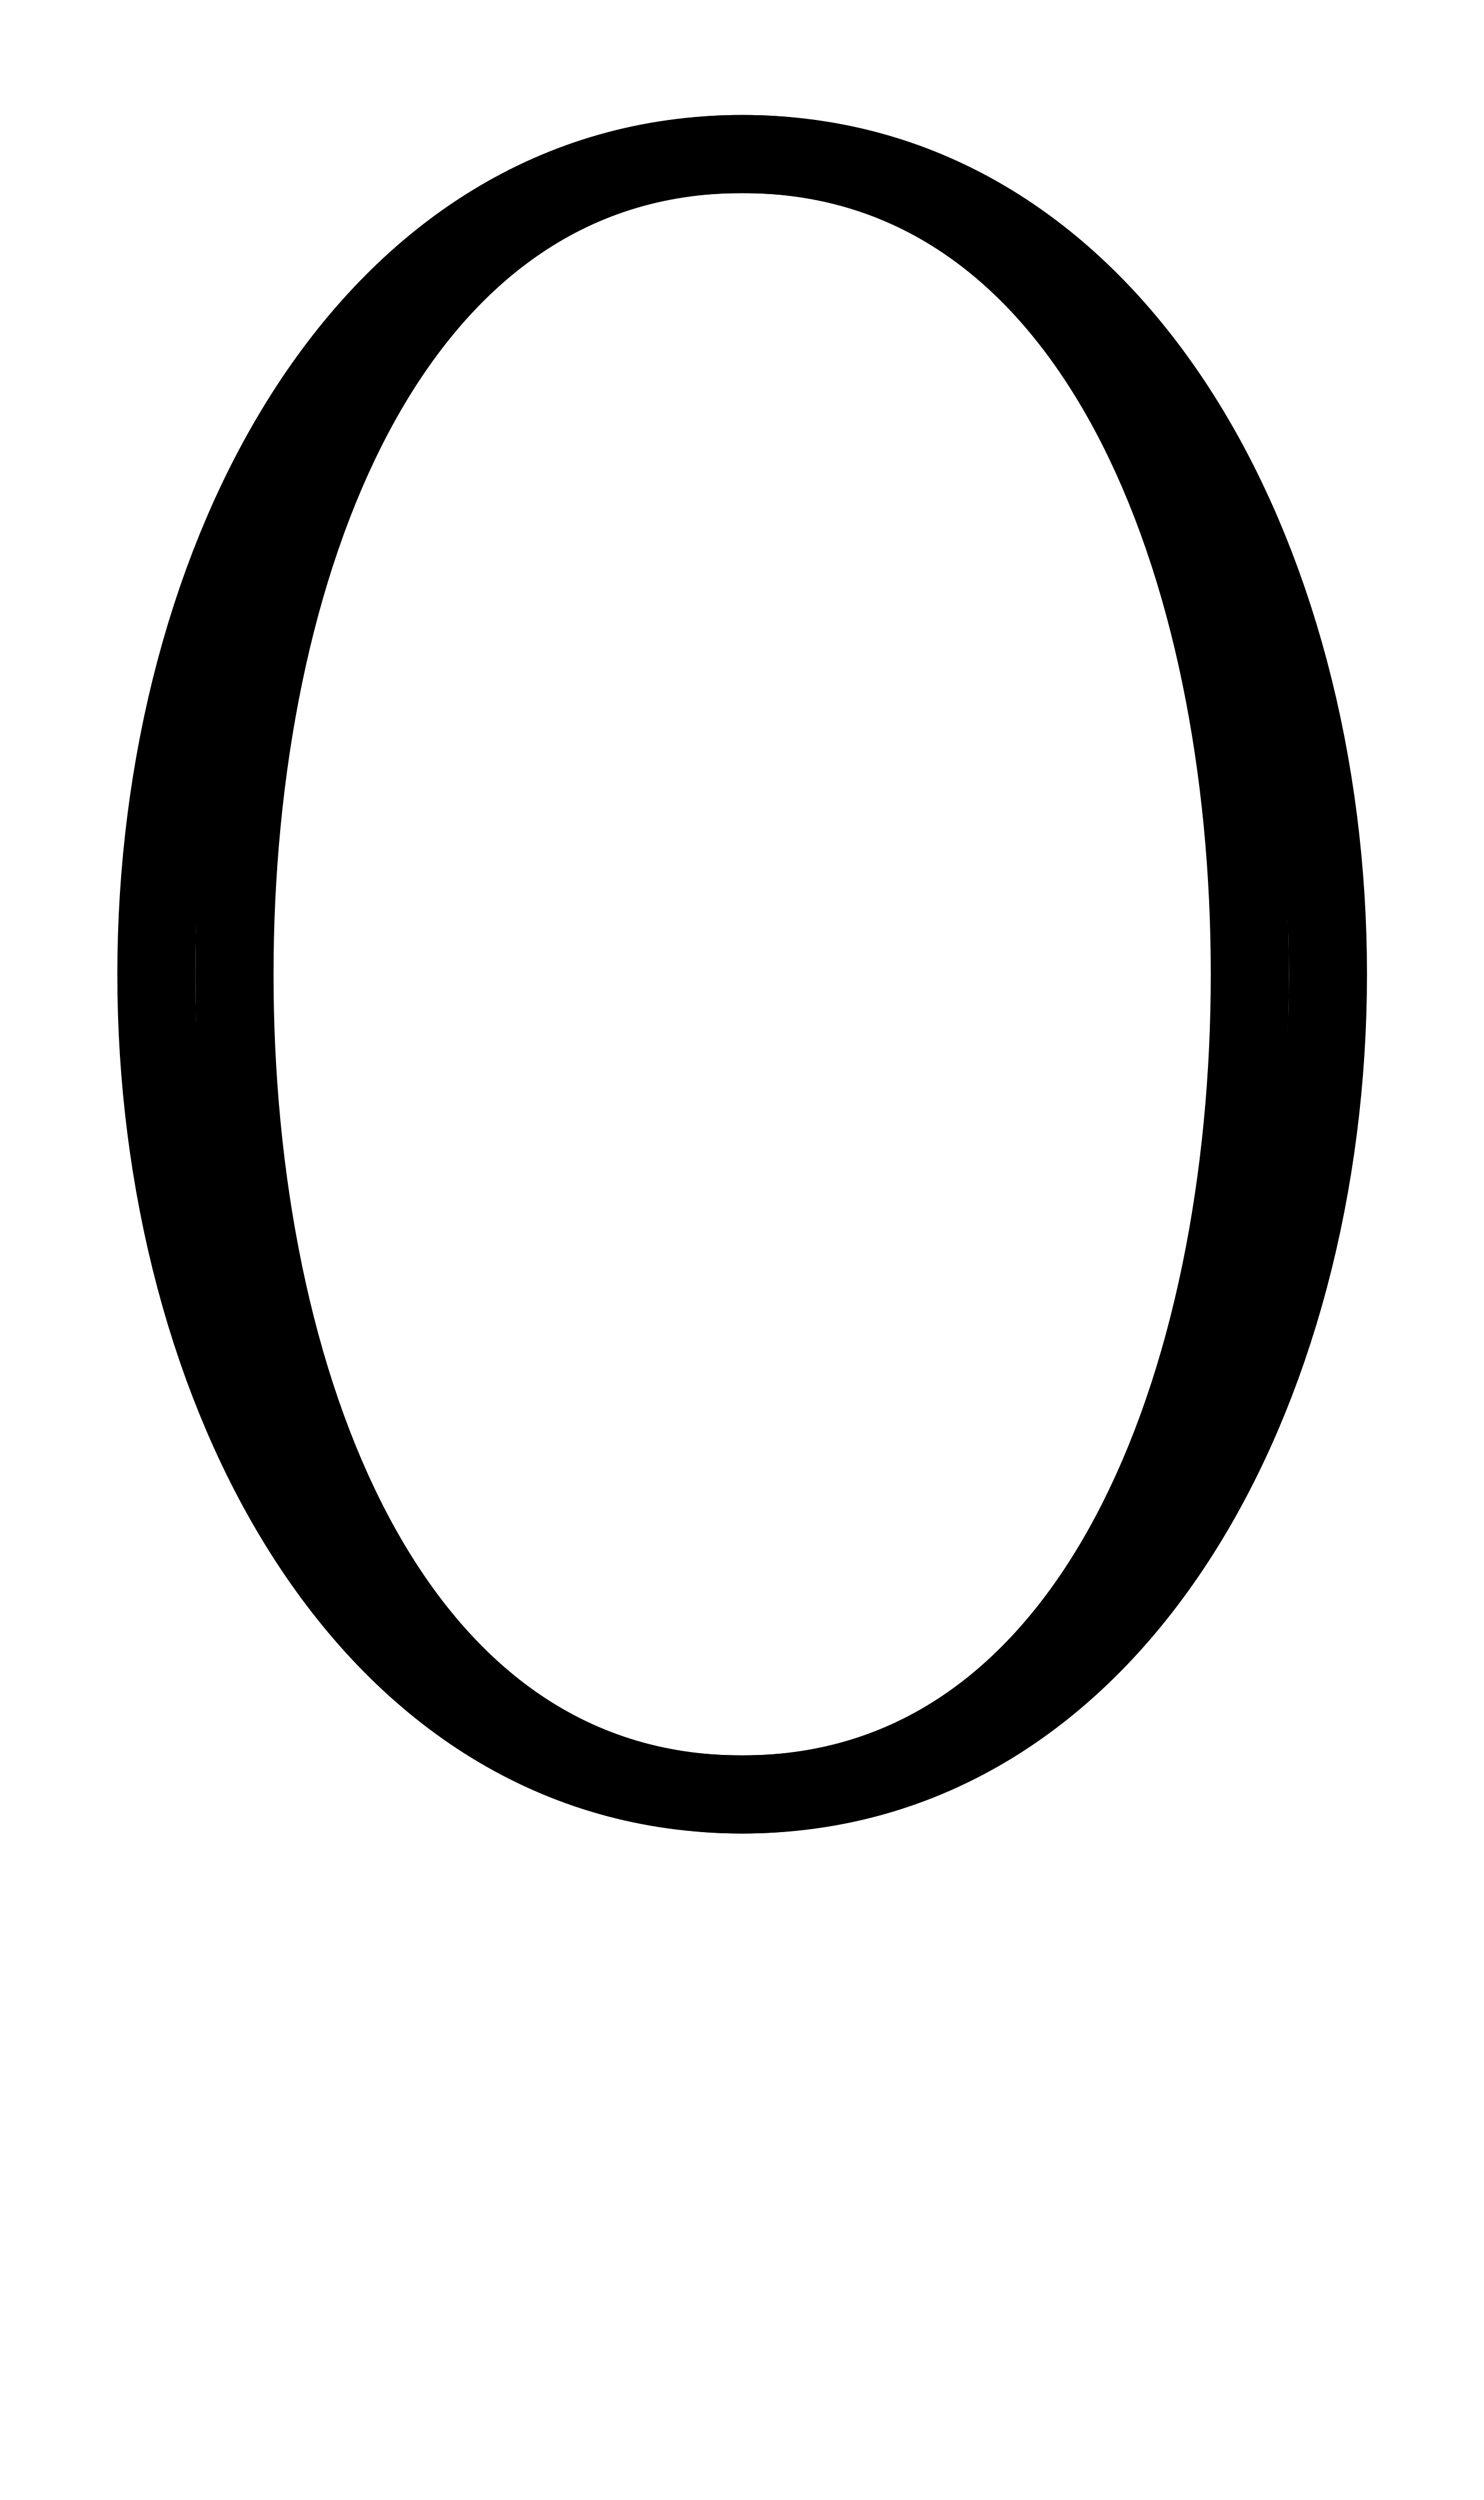 <svg xmlns="http://www.w3.org/2000/svg" xmlns:xlink="http://www.w3.org/1999/xlink" version="1.1" width="505.404" height="851.206" viewBox="0 0 505 851">
<!-- Original BoundingBox: 0.000000 -239.401703 505.403595 611.804352 -->
  <g transform="matrix(0.682,-0.731,0.731,0.682,0,0)">
    <path d="M-188.166 284.579C-289.148 378.745,-357.011 513.05,-274.518 601.514C-192.025 689.978,-53.313 631.651,47.669 537.484C148.651 443.318,216.514 309.013,134.021 220.549C51.528 132.085,-87.184 190.412,-188.166 284.579Z" style="stroke:rgb(0%,0%,0%); stroke-width: 26.6;stroke-linecap: round;stroke-linejoin: round;stroke-miterlimit: 10;fill: none;"/>
  </g>
  <g transform="matrix(0.682,-0.731,0.731,0.682,0,0)">
    <path d="M-206.307 265.125C-102.711 168.521,46.911 127.134,134.021 220.549C221.131 313.964,169.406 460.335,65.81 556.938C-37.786 653.542,-187.408 694.929,-274.518 601.514C-361.628 508.099,-309.903 361.729,-206.307 265.125Z" style="stroke:rgb(0%,0%,0%); stroke-width: 26.6;stroke-linecap: round;stroke-linejoin: round;stroke-miterlimit: 10;fill: none;"/>
  </g>
</svg>